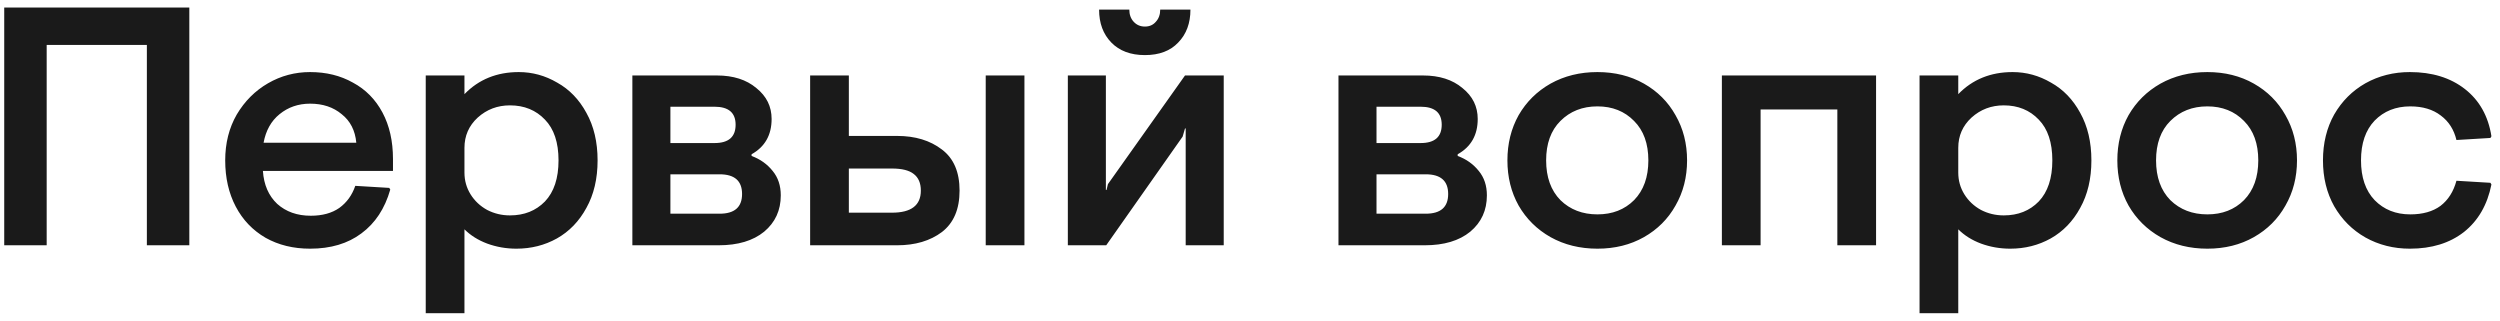 <svg width="265" height="34" viewBox="0 0 265 34" fill="none" xmlns="http://www.w3.org/2000/svg">
<path d="M0.448 0.8H20.068V26H15.568V4.76H4.948V26H0.448V0.8ZM32.872 26.36C31.096 26.36 29.524 25.976 28.156 25.208C26.788 24.416 25.732 23.312 24.988 21.896C24.244 20.48 23.872 18.848 23.872 17C23.872 15.176 24.28 13.556 25.096 12.14C25.936 10.724 27.04 9.62 28.408 8.828C29.776 8.036 31.264 7.64 32.872 7.64C34.576 7.64 36.088 8.012 37.408 8.756C38.752 9.476 39.796 10.532 40.54 11.924C41.284 13.316 41.656 14.96 41.656 16.856V18.116H27.868C27.964 19.58 28.468 20.744 29.38 21.608C30.316 22.448 31.504 22.868 32.944 22.868C34.168 22.868 35.176 22.592 35.968 22.04C36.76 21.464 37.324 20.684 37.66 19.7L41.26 19.916L41.368 20.096C40.792 22.112 39.772 23.66 38.308 24.74C36.868 25.82 35.056 26.36 32.872 26.36ZM37.768 15.128C37.648 13.832 37.132 12.824 36.22 12.104C35.332 11.36 34.216 10.988 32.872 10.988C31.624 10.988 30.544 11.36 29.632 12.104C28.744 12.824 28.18 13.832 27.94 15.128H37.768ZM45.128 8H49.232V9.98C50.744 8.42 52.664 7.64 54.992 7.64C56.432 7.64 57.788 8.012 59.06 8.756C60.356 9.476 61.388 10.544 62.156 11.96C62.948 13.376 63.344 15.056 63.344 17C63.344 18.944 62.948 20.624 62.156 22.04C61.388 23.456 60.344 24.536 59.024 25.28C57.728 26 56.3 26.36 54.74 26.36C53.66 26.36 52.628 26.18 51.644 25.82C50.684 25.46 49.88 24.956 49.232 24.308V33.2H45.128V8ZM54.056 22.832C55.568 22.832 56.804 22.34 57.764 21.356C58.724 20.348 59.204 18.896 59.204 17C59.204 15.104 58.724 13.664 57.764 12.68C56.804 11.672 55.568 11.168 54.056 11.168C52.736 11.168 51.596 11.6 50.636 12.464C49.7 13.328 49.232 14.396 49.232 15.668V18.296C49.232 19.136 49.448 19.904 49.88 20.6C50.312 21.296 50.9 21.848 51.644 22.256C52.388 22.64 53.192 22.832 54.056 22.832ZM67.031 8H75.995C77.723 8 79.115 8.444 80.171 9.332C81.251 10.196 81.791 11.288 81.791 12.608C81.791 14.312 81.083 15.56 79.667 16.352V16.532C80.579 16.868 81.323 17.396 81.899 18.116C82.475 18.812 82.763 19.676 82.763 20.708C82.763 22.292 82.175 23.576 80.999 24.56C79.823 25.52 78.215 26 76.175 26H67.031V8ZM75.743 15.164C77.231 15.164 77.975 14.516 77.975 13.22C77.975 11.948 77.231 11.312 75.743 11.312H71.063V15.164H75.743ZM76.283 22.652C77.867 22.652 78.659 21.956 78.659 20.564C78.659 19.172 77.867 18.476 76.283 18.476H71.063V22.652H76.283ZM85.874 8H89.978V14.408H95.09C97.01 14.408 98.594 14.888 99.842 15.848C101.09 16.784 101.714 18.236 101.714 20.204C101.714 22.172 101.09 23.636 99.842 24.596C98.594 25.532 97.01 26 95.09 26H85.874V8ZM104.486 8H108.59V26H104.486V8ZM94.55 22.544C96.59 22.544 97.61 21.764 97.61 20.204C97.61 19.412 97.358 18.824 96.854 18.44C96.374 18.056 95.606 17.864 94.55 17.864H89.978V22.544H94.55ZM113.191 8H117.223V20.132H117.295L117.439 19.52L125.611 8H129.715V26H125.683V13.616H125.611L125.359 14.48L117.259 26H113.191V8ZM121.363 5.84C119.851 5.84 118.663 5.396 117.799 4.508C116.935 3.62 116.503 2.456 116.503 1.016H119.707C119.707 1.544 119.863 1.976 120.175 2.312C120.487 2.648 120.883 2.816 121.363 2.816C121.843 2.816 122.227 2.648 122.515 2.312C122.827 1.976 122.983 1.544 122.983 1.016H126.187C126.187 2.456 125.755 3.62 124.891 4.508C124.051 5.396 122.875 5.84 121.363 5.84ZM141.878 8H150.842C152.57 8 153.962 8.444 155.018 9.332C156.098 10.196 156.638 11.288 156.638 12.608C156.638 14.312 155.93 15.56 154.514 16.352V16.532C155.426 16.868 156.17 17.396 156.746 18.116C157.322 18.812 157.61 19.676 157.61 20.708C157.61 22.292 157.022 23.576 155.846 24.56C154.67 25.52 153.062 26 151.022 26H141.878V8ZM150.59 15.164C152.078 15.164 152.822 14.516 152.822 13.22C152.822 11.948 152.078 11.312 150.59 11.312H145.91V15.164H150.59ZM151.13 22.652C152.714 22.652 153.506 21.956 153.506 20.564C153.506 19.172 152.714 18.476 151.13 18.476H145.91V22.652H151.13ZM169.326 26.36C167.478 26.36 165.822 25.952 164.358 25.136C162.918 24.32 161.79 23.204 160.974 21.788C160.182 20.372 159.786 18.776 159.786 17C159.786 15.224 160.182 13.628 160.974 12.212C161.79 10.796 162.918 9.68 164.358 8.864C165.822 8.048 167.478 7.64 169.326 7.64C171.174 7.64 172.818 8.048 174.258 8.864C175.698 9.68 176.814 10.796 177.606 12.212C178.422 13.628 178.83 15.224 178.83 17C178.83 18.776 178.422 20.372 177.606 21.788C176.814 23.204 175.698 24.32 174.258 25.136C172.818 25.952 171.174 26.36 169.326 26.36ZM169.326 22.724C170.91 22.724 172.206 22.22 173.214 21.212C174.222 20.18 174.726 18.776 174.726 17C174.726 15.224 174.222 13.832 173.214 12.824C172.206 11.792 170.91 11.276 169.326 11.276C167.742 11.276 166.434 11.792 165.402 12.824C164.394 13.832 163.89 15.224 163.89 17C163.89 18.776 164.394 20.18 165.402 21.212C166.434 22.22 167.742 22.724 169.326 22.724ZM182.519 8H198.863V26H194.759V11.6H186.623V26H182.519V8ZM203.472 8H207.576V9.98C209.088 8.42 211.008 7.64 213.336 7.64C214.776 7.64 216.132 8.012 217.404 8.756C218.7 9.476 219.732 10.544 220.5 11.96C221.292 13.376 221.688 15.056 221.688 17C221.688 18.944 221.292 20.624 220.5 22.04C219.732 23.456 218.688 24.536 217.368 25.28C216.072 26 214.644 26.36 213.084 26.36C212.004 26.36 210.972 26.18 209.988 25.82C209.028 25.46 208.224 24.956 207.576 24.308V33.2H203.472V8ZM212.4 22.832C213.912 22.832 215.148 22.34 216.108 21.356C217.068 20.348 217.548 18.896 217.548 17C217.548 15.104 217.068 13.664 216.108 12.68C215.148 11.672 213.912 11.168 212.4 11.168C211.08 11.168 209.94 11.6 208.98 12.464C208.044 13.328 207.576 14.396 207.576 15.668V18.296C207.576 19.136 207.792 19.904 208.224 20.6C208.656 21.296 209.244 21.848 209.988 22.256C210.732 22.64 211.536 22.832 212.4 22.832ZM233.978 26.36C232.13 26.36 230.474 25.952 229.01 25.136C227.57 24.32 226.442 23.204 225.626 21.788C224.834 20.372 224.438 18.776 224.438 17C224.438 15.224 224.834 13.628 225.626 12.212C226.442 10.796 227.57 9.68 229.01 8.864C230.474 8.048 232.13 7.64 233.978 7.64C235.826 7.64 237.47 8.048 238.91 8.864C240.35 9.68 241.466 10.796 242.258 12.212C243.074 13.628 243.482 15.224 243.482 17C243.482 18.776 243.074 20.372 242.258 21.788C241.466 23.204 240.35 24.32 238.91 25.136C237.47 25.952 235.826 26.36 233.978 26.36ZM233.978 22.724C235.562 22.724 236.858 22.22 237.866 21.212C238.874 20.18 239.378 18.776 239.378 17C239.378 15.224 238.874 13.832 237.866 12.824C236.858 11.792 235.562 11.276 233.978 11.276C232.394 11.276 231.086 11.792 230.054 12.824C229.046 13.832 228.542 15.224 228.542 17C228.542 18.776 229.046 20.18 230.054 21.212C231.086 22.22 232.394 22.724 233.978 22.724ZM255.451 26.36C253.723 26.36 252.151 25.964 250.735 25.172C249.343 24.38 248.239 23.276 247.423 21.86C246.631 20.444 246.235 18.824 246.235 17C246.235 15.176 246.631 13.556 247.423 12.14C248.239 10.724 249.343 9.62 250.735 8.828C252.151 8.036 253.723 7.64 255.451 7.64C257.803 7.64 259.747 8.24 261.283 9.44C262.819 10.64 263.755 12.308 264.091 14.444L263.983 14.624L260.383 14.84C260.119 13.736 259.567 12.872 258.727 12.248C257.887 11.6 256.807 11.276 255.487 11.276C253.951 11.276 252.691 11.78 251.707 12.788C250.747 13.796 250.267 15.2 250.267 17C250.267 18.8 250.747 20.204 251.707 21.212C252.691 22.22 253.951 22.724 255.487 22.724C256.807 22.724 257.875 22.424 258.691 21.824C259.507 21.2 260.071 20.312 260.383 19.16L263.983 19.376L264.091 19.556C263.659 21.716 262.687 23.396 261.175 24.596C259.663 25.772 257.755 26.36 255.451 26.36Z" fill="#1A1A1A"/>
</svg>
